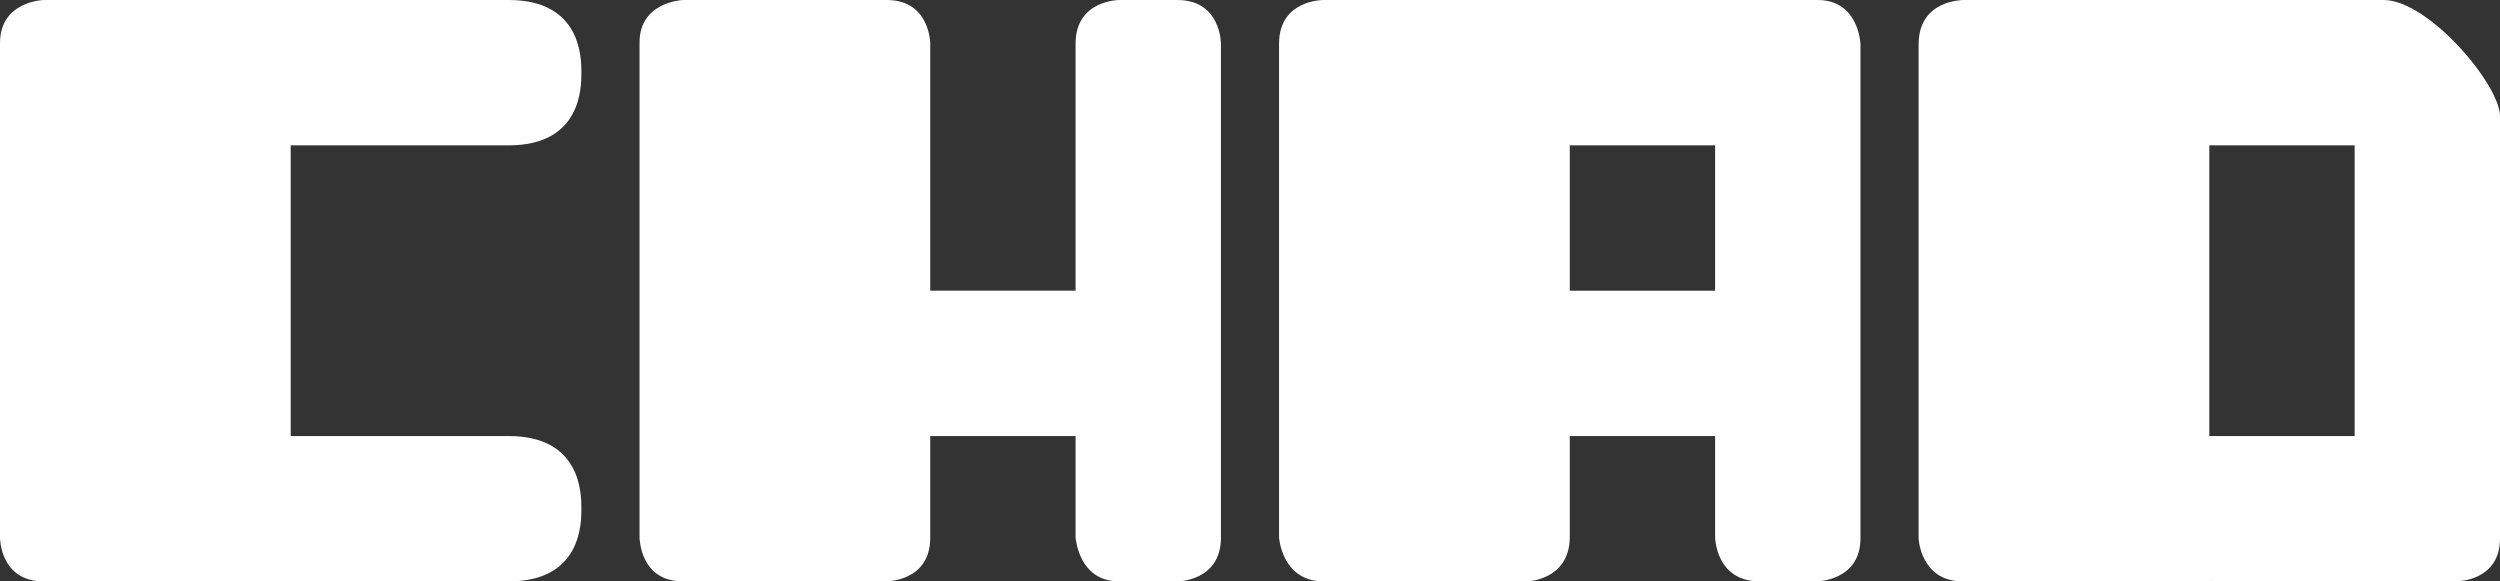 <?xml version="1.0" encoding="utf-8"?>
<svg viewBox="0 0 430 100" xmlns="http://www.w3.org/2000/svg" xmlns:bx="https://boxy-svg.com">
  <rect x="0" y="0" width="430" height="100" fill="#333333" stroke="none"/>
  <path d="M 0 7.5 C -0.053 0.18 7.5 0 7.5 0 L 87.5 0 C 100 0 100 10 100 12.5 C 100 15 100 25 87.5 25 L 50 25 L 50 75 L 87.5 75 C 100 75 100 85 100 87.5 C 100 90 100 100 87.5 100 L 7.5 100 C 0 100 0 92.5 0 92.5 L 0 7.5 Z" style="fill: rgb(255, 255, 255); stroke-linejoin: bevel; stroke-width: 0px;" bx:origin="0 0"/>
  <path d="M 110 7.5 C 109.878 0.231 117.542 -0.003 117.5 0 L 152.5 0 C 160 0 160 7.5 160 7.5 L 160 50 L 185 50 L 185 7.5 C 185 0 192.5 0 192.5 0 L 202.5 0 C 210 0 210 7.46 210 7.5 L 210 92.5 C 210 100 202.464 100.017 202.5 100 L 192.5 100 C 185.5 100 185.062 92.578 185 92.5 L 185 75 L 160 75 L 160 92.5 C 160 100 152.554 99.967 152.5 100 L 117.5 100 C 110 100 110.039 92.5 110 92.5 L 110 7.5 Z" style="fill: rgb(255, 255, 255);" bx:origin="-1.1 0"/>
  <path d="M 220 7.5 C 220 -0.006 227.5 0.023 227.5 0 L 312.5 0 C 319.705 -0.083 319.988 7.506 320 7.5 L 320 92.5 C 320.056 99.918 312.555 99.982 312.5 100 L 302.5 100 C 295.099 99.872 295.028 92.472 295 92.5 L 295 25 L 270 25 L 270 92.5 C 269.891 99.9 262.516 100.031 262.5 100 L 227.5 100 C 220.492 99.858 220.024 92.571 220 92.5 L 220 7.5 Z" style="fill: rgb(255, 255, 255);" bx:origin="-2.2 0"/>
  <path d="M 260 50 L 305 50 L 305 75 L 260 75 L 260 50 Z" style="fill: rgb(255, 255, 255);" bx:origin="-10.8 -2"/>
  <path d="M 330 7.5 C 330.111 -0.022 337.468 0.079 337.5 0 L 410.045 0 C 417.795 0.091 430.019 14.623 430 20 L 430 25 L 380 25 L 380 100 L 337.5 100 C 330.326 99.939 329.957 92.573 330 92.5 L 330 7.5 Z" style="fill: rgb(255, 255, 255);" bx:origin="-3.3 0"/>
  <path d="M 380 74.999 L 410 75 L 410 100 L 370 99.9 L 370 75 L 380 74.999 Z" style="fill: rgb(255, 255, 255);" bx:origin="-10.8 -1.99988"/>
  <path d="M 405 20 L 430 20 L 430 92.461 C 430.1 100 422.559 100.011 422.5 99.956 L 405 99.956 L 405 20 Z" style="fill: rgb(255, 255, 255);" bx:origin="-16.2 0"/>
</svg>